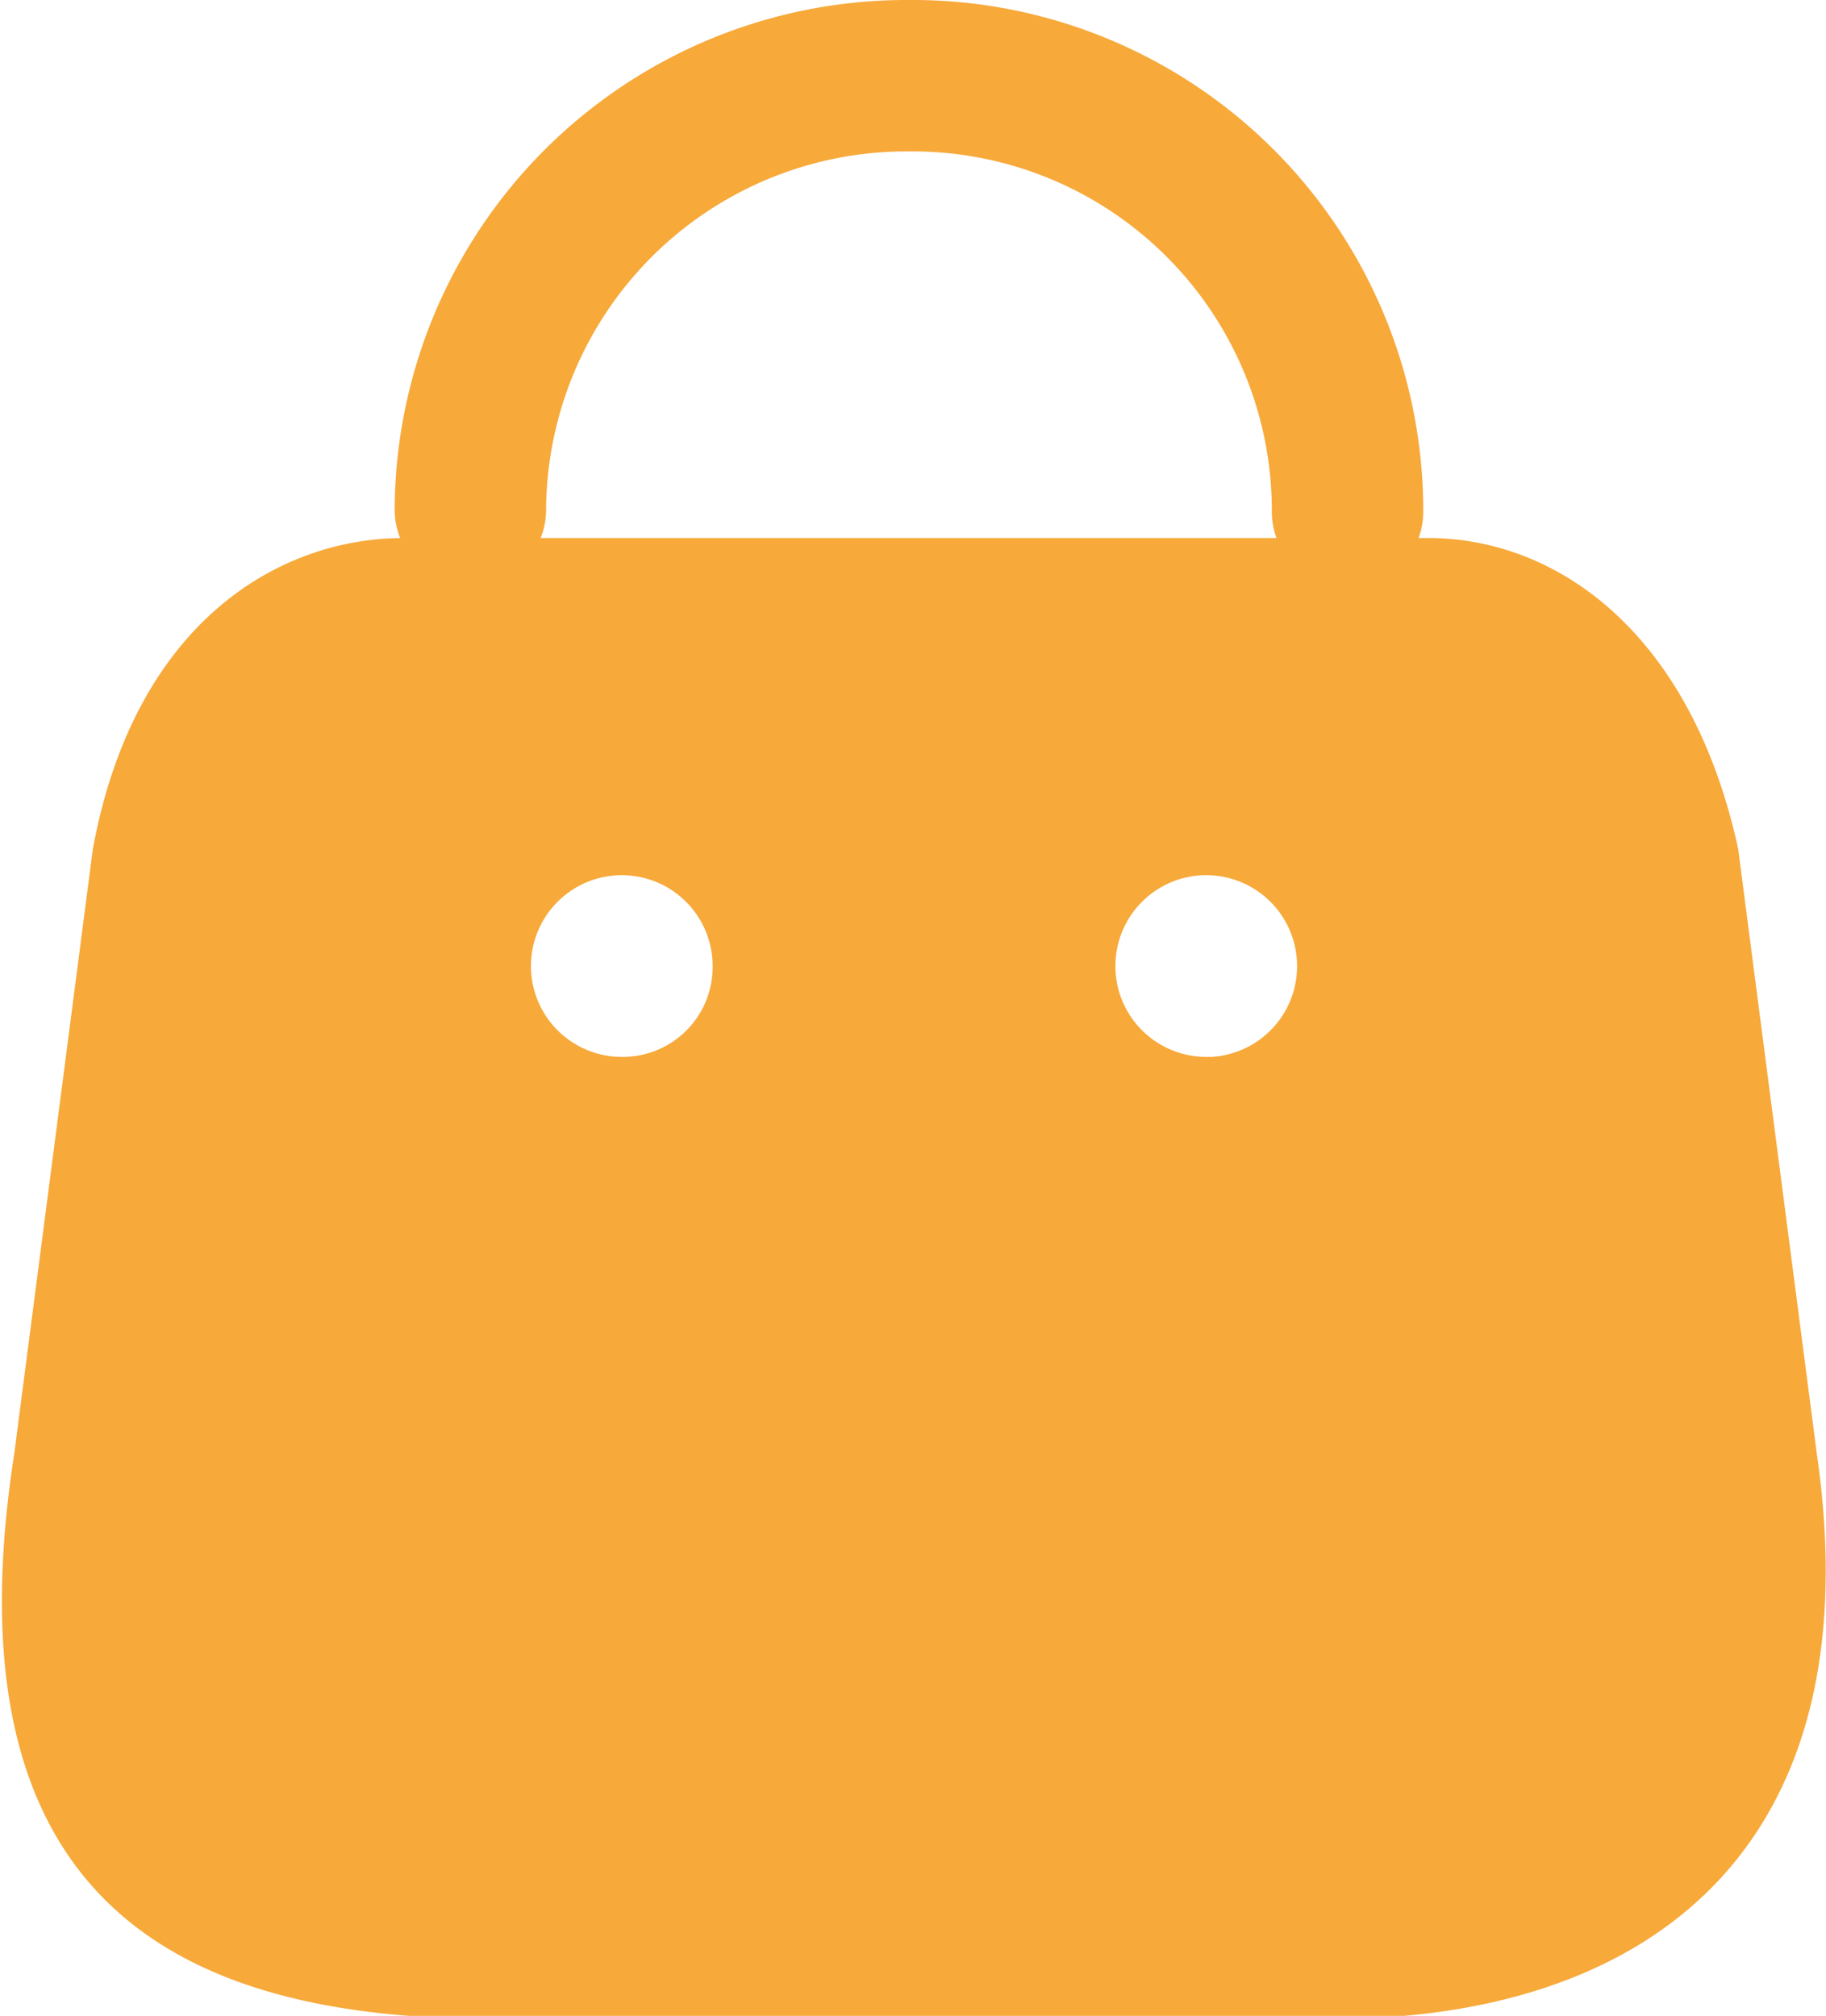 <svg xmlns="http://www.w3.org/2000/svg" viewBox="0 0 18.09 19.97"><title>net-worth</title><path d="M13.35,5.07A4.31,4.31,0,0,0,9,.75H9a4.32,4.32,0,0,0-4.34,4.3v0h0" fill="none" stroke="#f7a93a" stroke-linecap="round" stroke-linejoin="round" stroke-width="1.5"/><path d="M18,14.41l-.78-6c-.47-2.16-1.81-3.08-3.07-3.08H4c-1.25,0-2.67.85-3.08,3.08l-.78,6C-.55,18.86,1.8,20,4.87,20h8.34C16.28,20,18.57,18.36,18,14.41ZM6.16,10.47a.9.9,0,1,1,.9-.9A.89.89,0,0,1,6.16,10.47Zm5.79,0a.9.9,0,1,1,.9-.9A.9.9,0,0,1,12,10.47Z" fill="#f7a93a"/></svg>